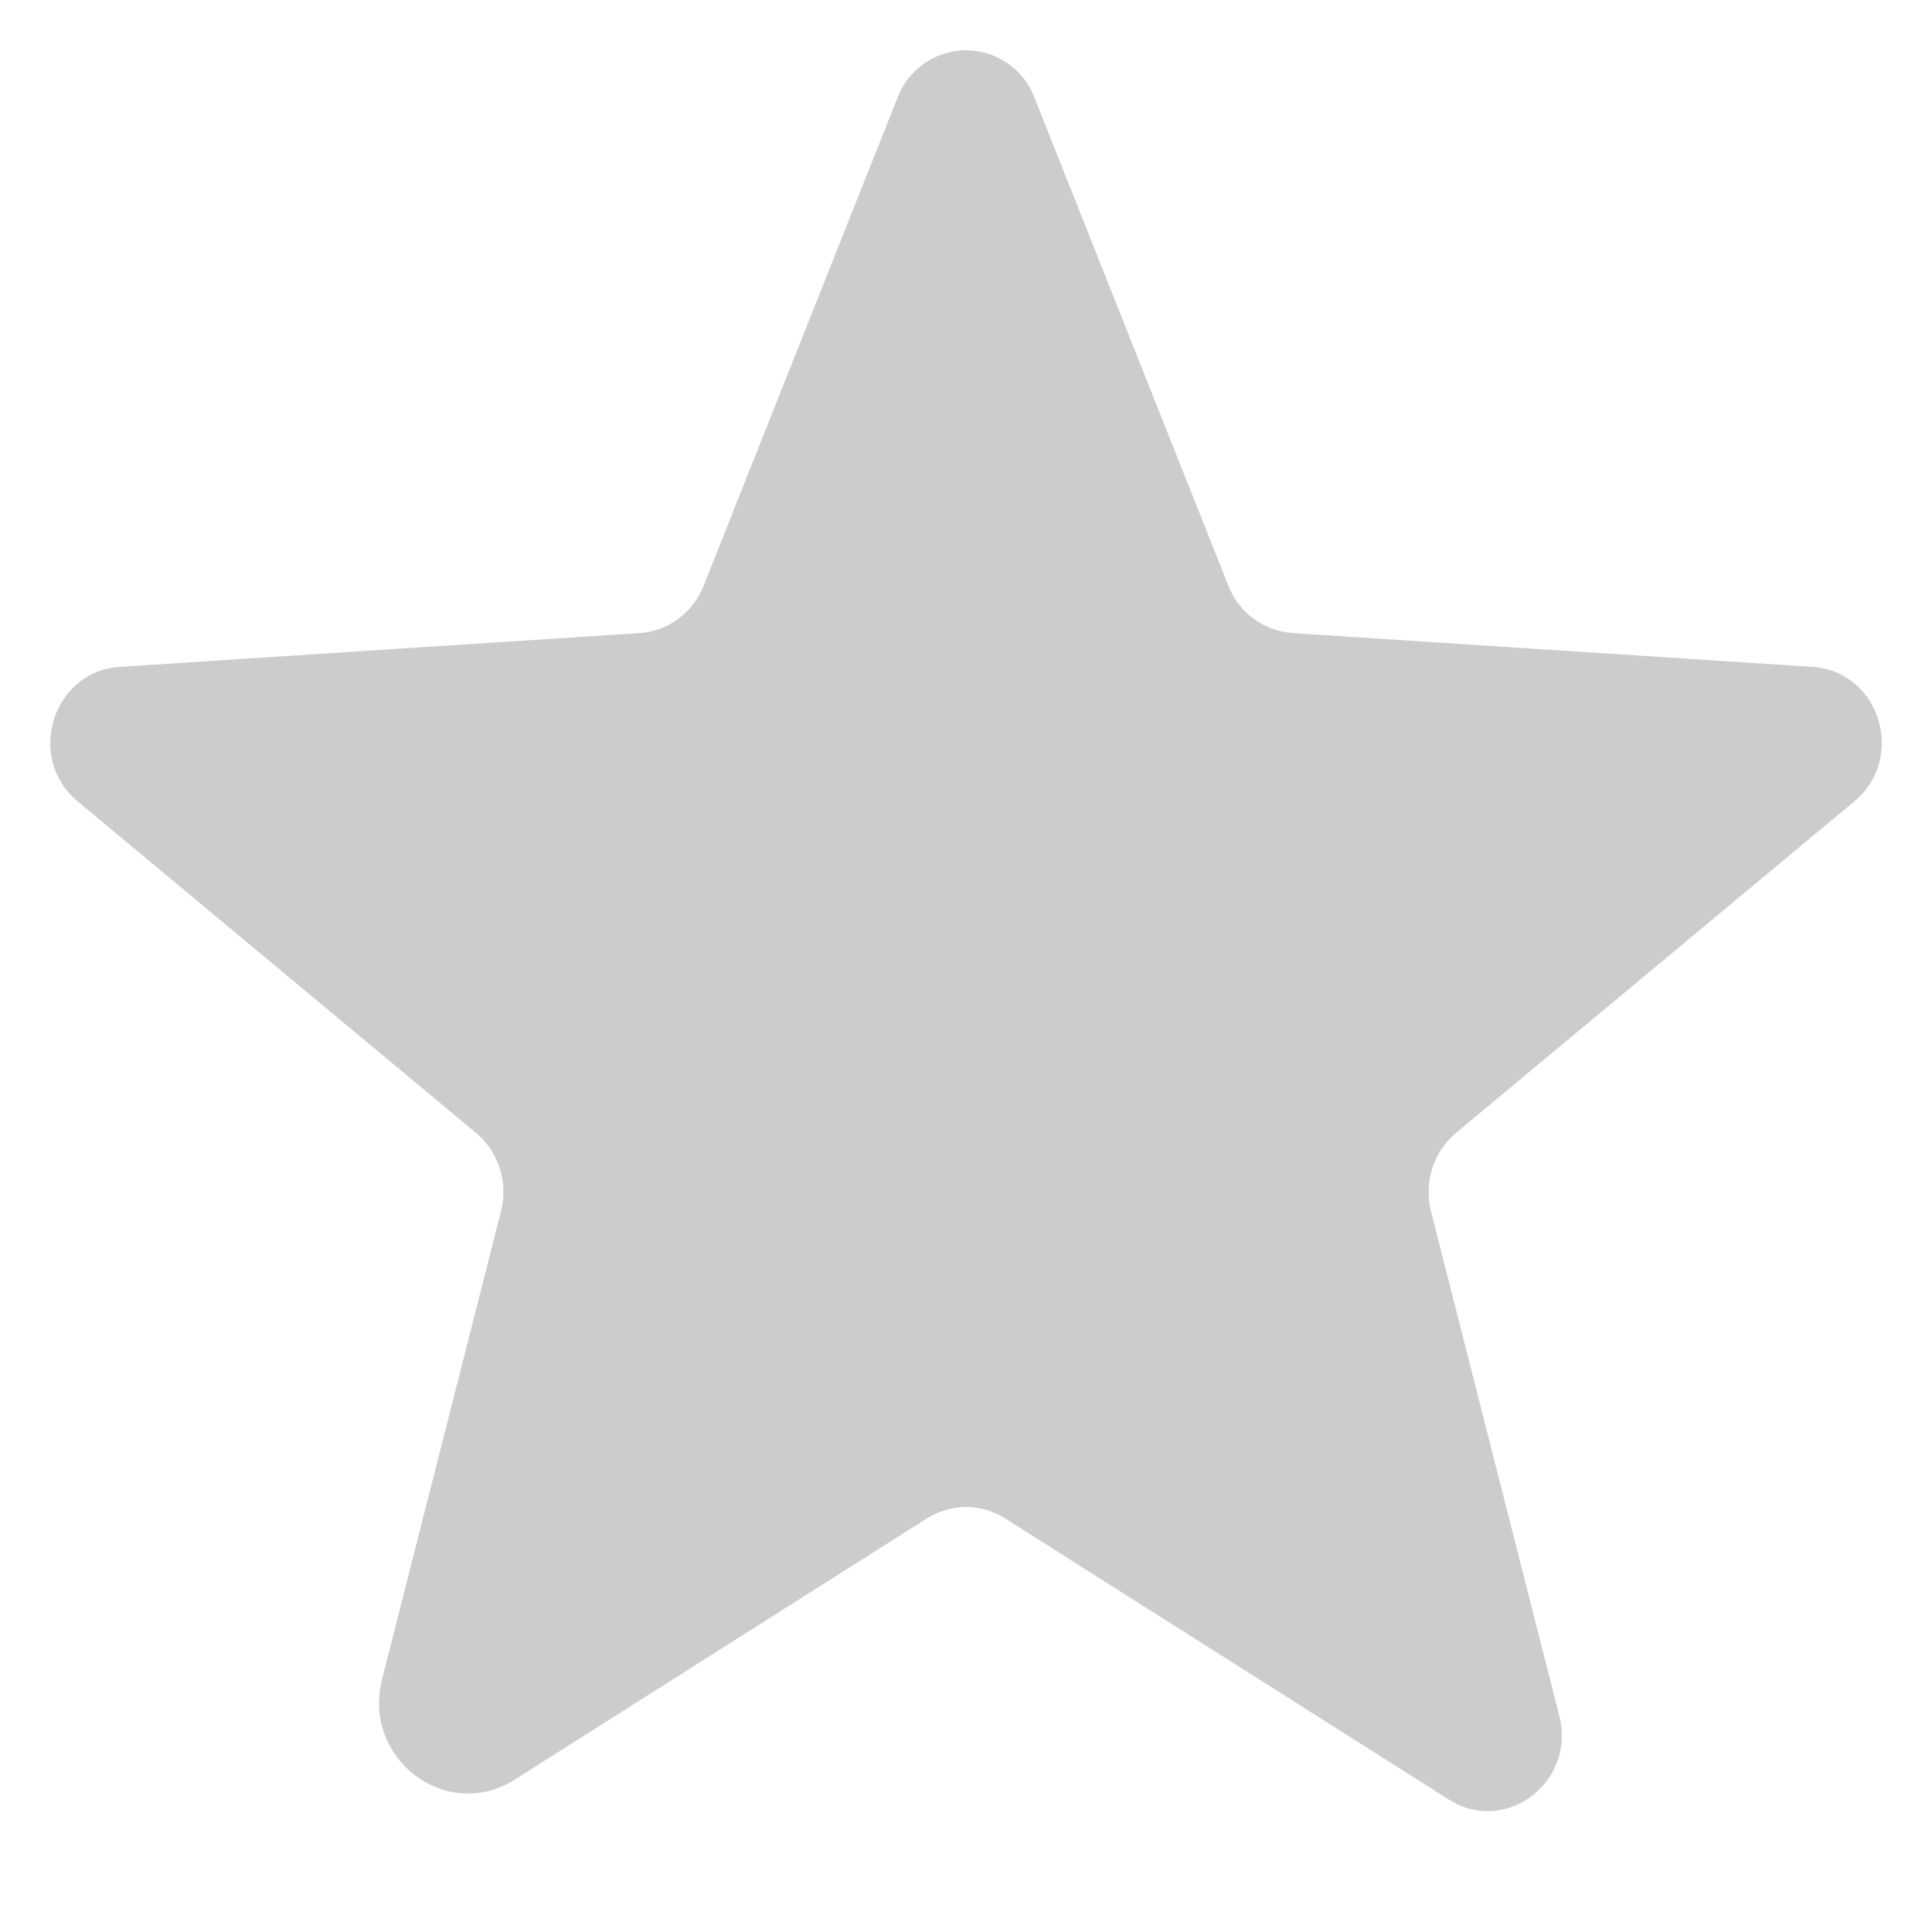 <svg width="12" height="12" viewBox="0 0 12 12" fill="none" xmlns="http://www.w3.org/2000/svg">
<path d="M6.241 9.43L9 11.178C9.352 11.401 9.79 11.069 9.685 10.657L8.888 7.523C8.866 7.435 8.869 7.343 8.896 7.257C8.923 7.172 8.974 7.095 9.043 7.037L11.517 4.978C11.842 4.708 11.675 4.169 11.257 4.142L8.027 3.932C7.94 3.925 7.856 3.895 7.786 3.843C7.716 3.791 7.662 3.721 7.63 3.639L6.425 0.606C6.393 0.519 6.334 0.445 6.258 0.393C6.182 0.341 6.092 0.312 6 0.312C5.908 0.312 5.818 0.341 5.742 0.393C5.666 0.445 5.608 0.519 5.575 0.606L4.37 3.639C4.338 3.721 4.284 3.791 4.214 3.843C4.144 3.895 4.061 3.926 3.974 3.932L0.744 4.142C0.326 4.169 0.158 4.708 0.483 4.978L2.957 7.037C3.026 7.095 3.077 7.172 3.104 7.258C3.132 7.343 3.134 7.435 3.112 7.523L2.373 10.43C2.248 10.924 2.773 11.322 3.196 11.054L5.759 9.43C5.832 9.385 5.915 9.36 6.001 9.36C6.086 9.36 6.17 9.385 6.242 9.43H6.241Z" fill="black" fill-opacity="0.2"/>
</svg>
